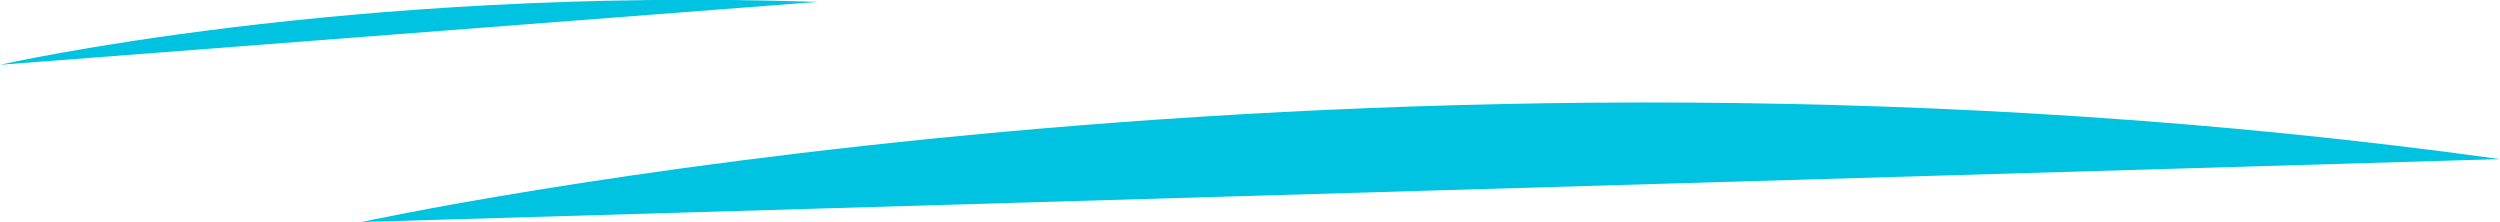 <svg id="line_2" xmlns="http://www.w3.org/2000/svg" width="159" height="14.12" viewBox="0 0 159 14.12">
<defs>
    <style>
      .cls-1 {
        fill: #00c2e1;
        fill-rule: evenodd;
      }
    </style>
  </defs>
  <path id="Контур" class="cls-1" d="M855,1215s22-5,52-4" transform="translate(-855 -1210.88)"/>
  <path id="Контур-2" data-name="Контур" class="cls-1" d="M878,1225s64-14,136-4" transform="translate(-855 -1210.88)"/>
</svg>
